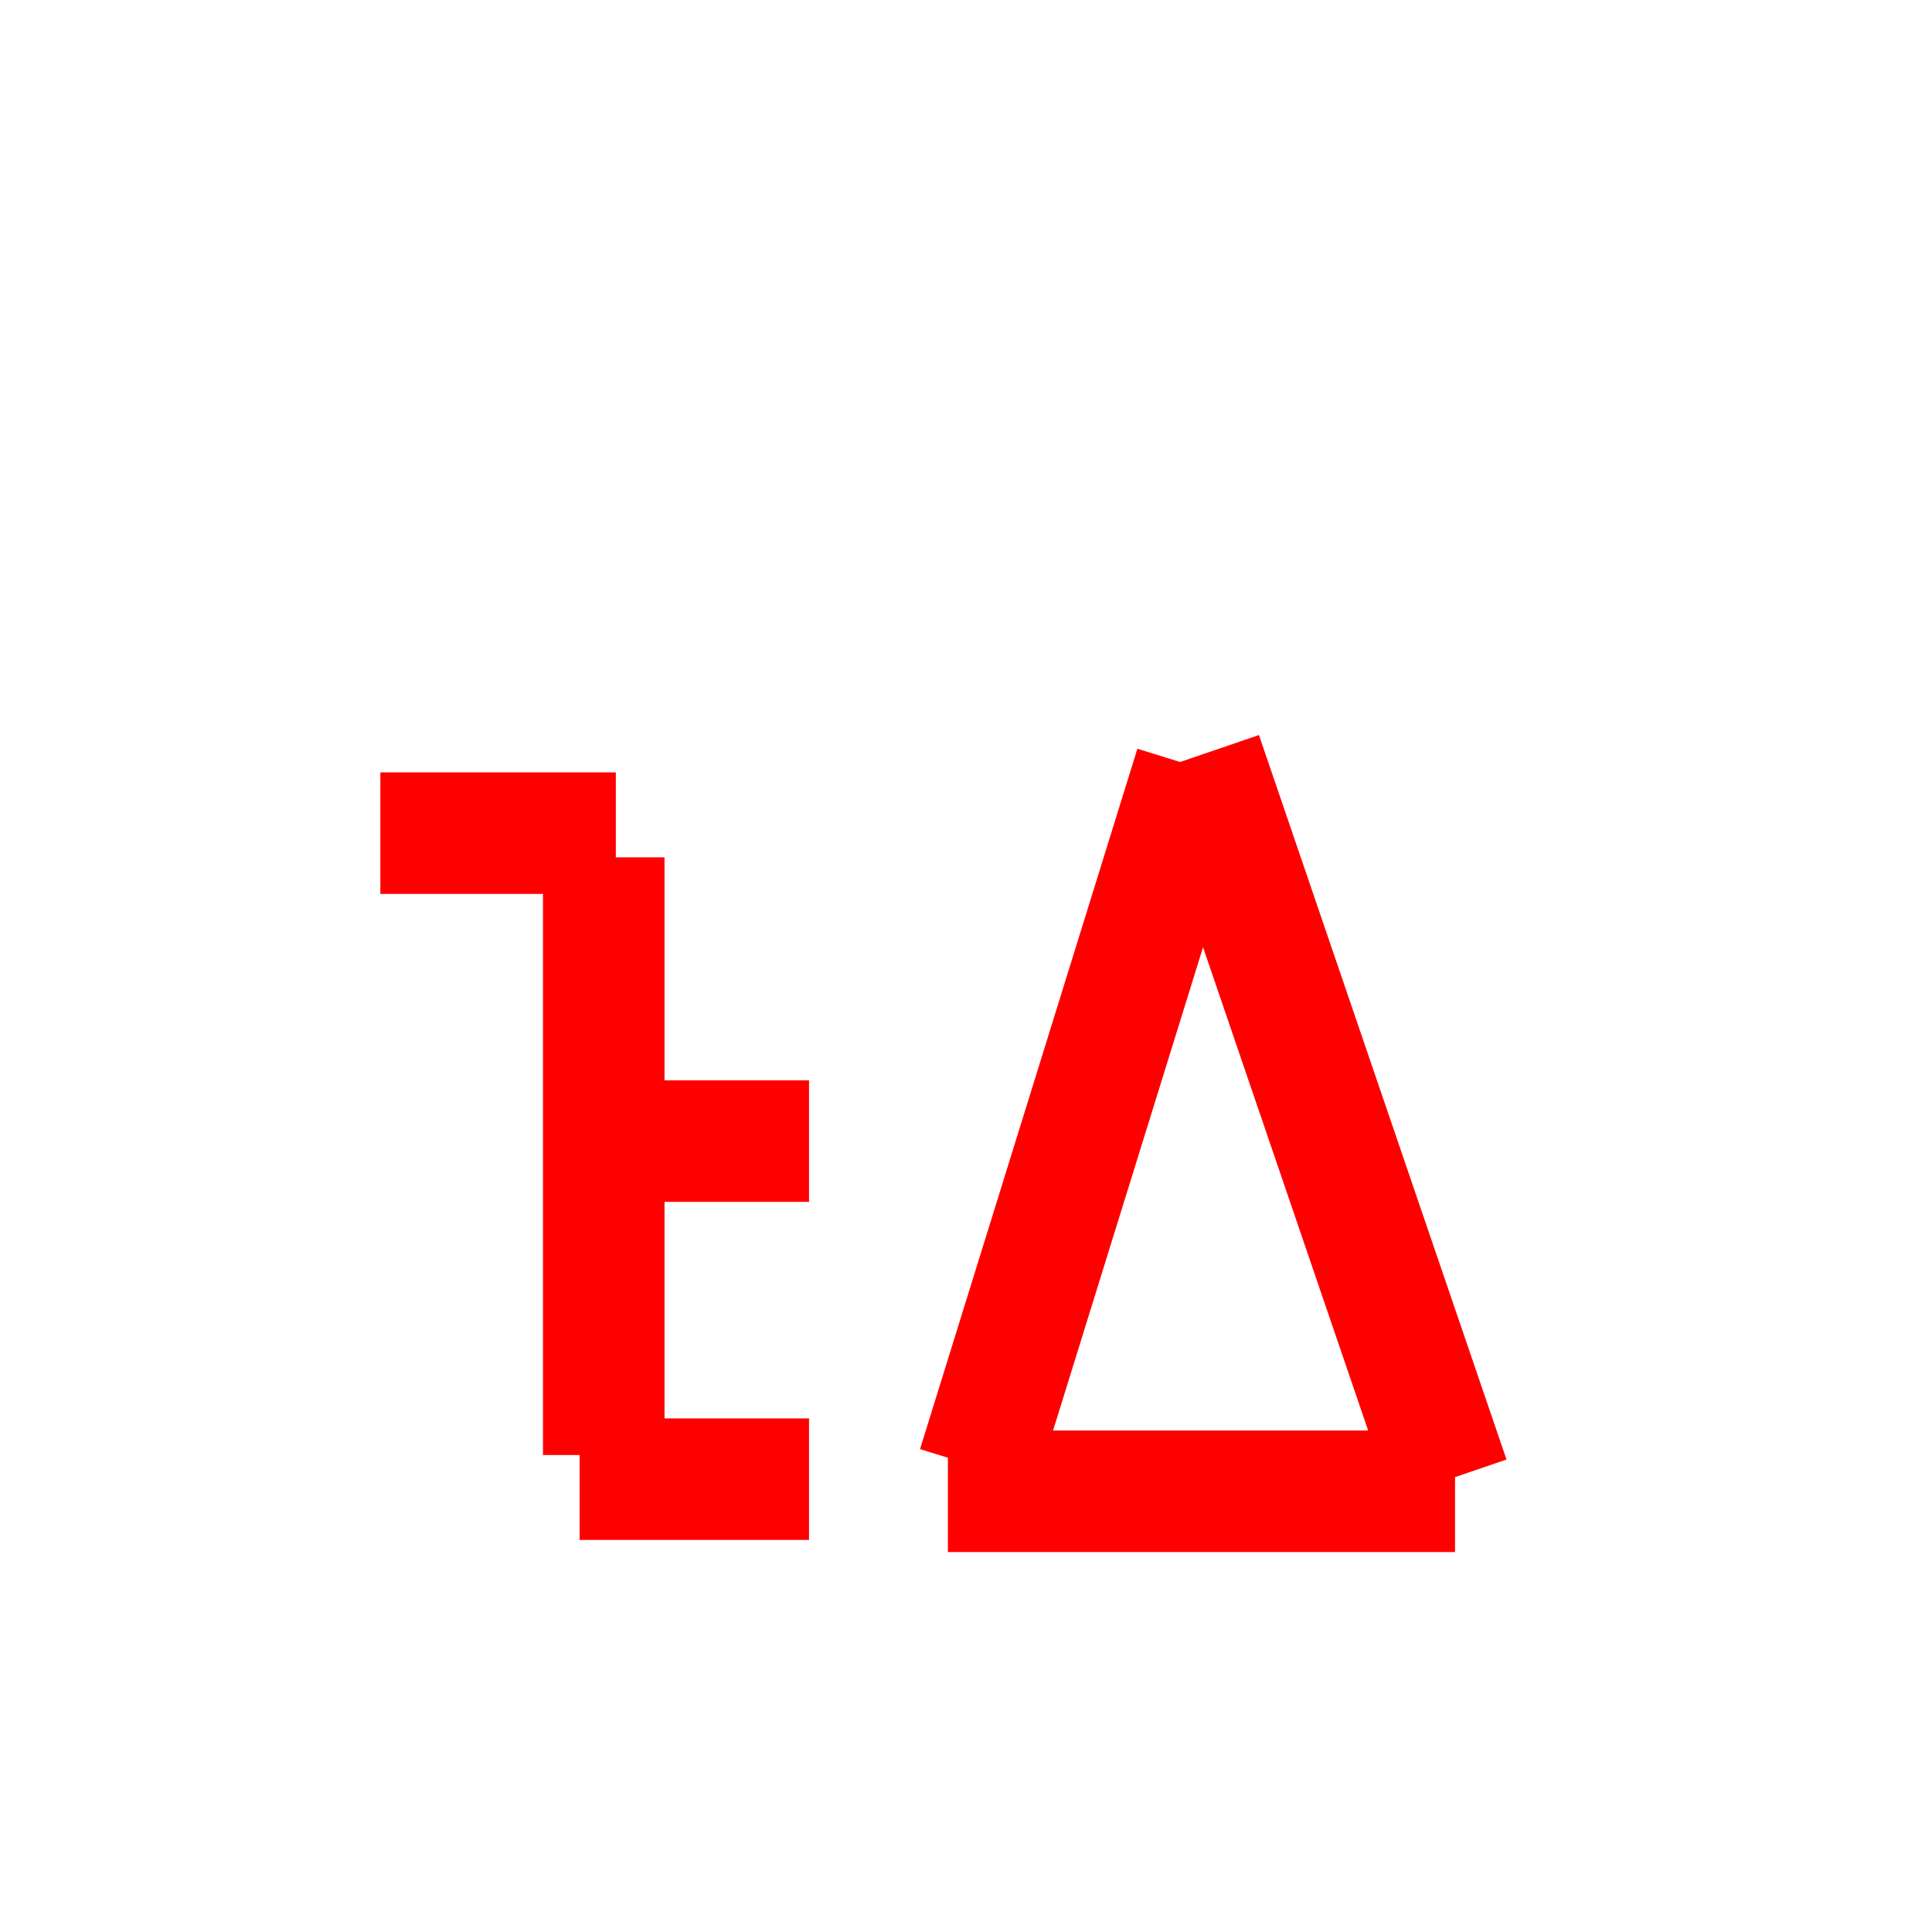 <?xml version="1.0" encoding="utf-8"?>
<!-- Generator: Adobe Illustrator 26.0.1, SVG Export Plug-In . SVG Version: 6.00 Build 0)  -->
<svg version="1.1" xmlns="http://www.w3.org/2000/svg" xmlns:xlink="http://www.w3.org/1999/xlink" x="0px" y="0px"
	 viewBox="0 0 32 32" style="enable-background:new 0 0 32 32;" xml:space="preserve">
<style type="text/css">
	.st0{display:none;}
	.st1{display:inline;}
	.st2{fill:#D8D8D8;}
	.st3{stroke:#FF0000;stroke-width:2.013;stroke-linejoin:round;stroke-miterlimit:10;}
</style>
<g id="Camada_1" class="st0">
	<g class="st1">
		<rect x="-73.5" y="-758.5" class="st2" width="124" height="862"/>
		<path d="M50-758v861H-73v-861H50 M51-759H-74v863H51V-759L51-759z"/>
	</g>
</g>
<g id="Camada_2">
	<g>
		<line class="st3" x1="10.2" y1="13.8" x2="6.3" y2="13.8"/>
		<line class="st3" x1="13.4" y1="18.9" x2="9.6" y2="18.9"/>
		<line class="st3" x1="13.4" y1="24.5" x2="9.6" y2="24.5"/>
		<line class="st3" x1="10" y1="14.2" x2="10" y2="24.1"/>
		<line class="st3" x1="15.7" y1="24.7" x2="24.1" y2="24.7"/>
		<line class="st3" x1="24" y1="24.5" x2="19.9" y2="12.5"/>
		<line class="st3" x1="16.2" y1="24.3" x2="19.8" y2="12.7"/>
	</g>
</g>
</svg>
